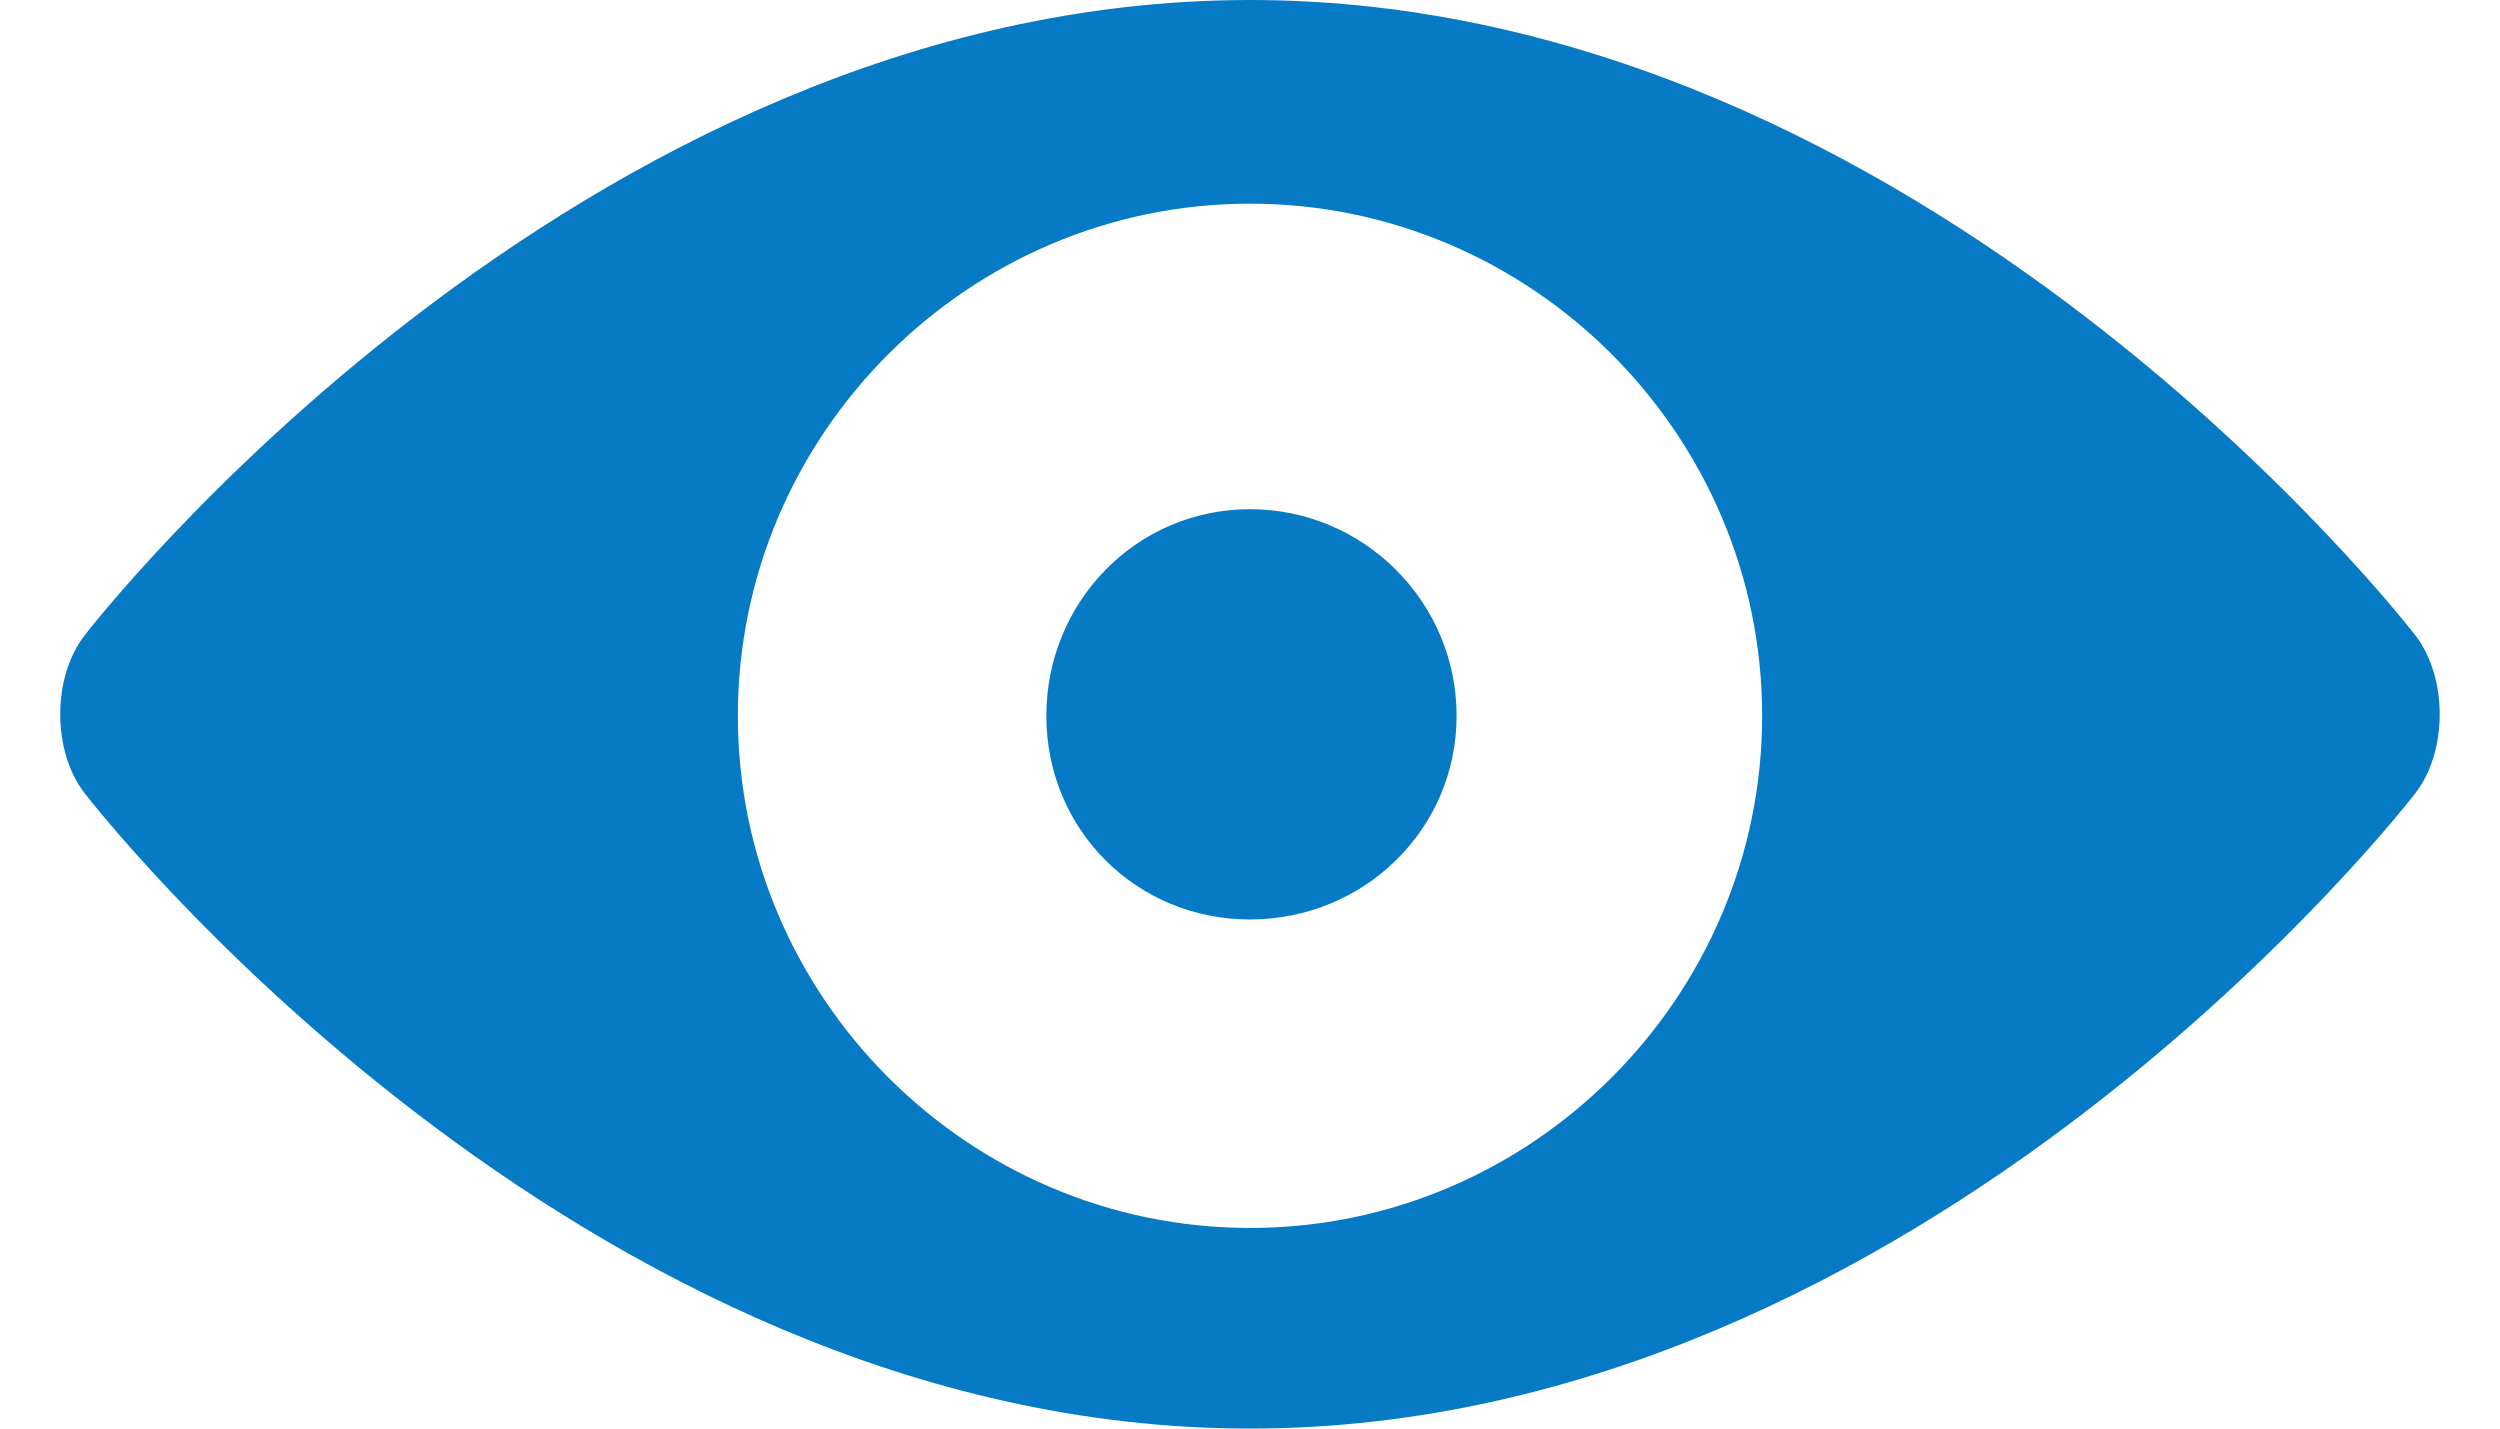 <svg width="28" height="16" viewBox="0 0 28 16" fill="none" xmlns="http://www.w3.org/2000/svg">
<path d="M14 5.703C15.275 5.703 16.314 6.743 16.314 8.017C16.314 9.291 15.274 10.298 14 10.298C12.726 10.298 11.719 9.291 11.719 8.017C11.719 6.743 12.726 5.703 14 5.703ZM14 0C21.581 0 27.048 7.111 27.048 7.111C27.417 7.581 27.417 8.42 27.048 8.889C27.048 8.889 21.58 16 14 16C6.42 16 0.952 8.889 0.952 8.889C0.582 8.419 0.582 7.58 0.952 7.111C0.952 7.111 6.42 0 14 0ZM14 13.753C17.154 13.753 19.736 11.171 19.736 8.017C19.736 4.864 17.154 2.281 14 2.281C10.846 2.281 8.264 4.864 8.264 8.017C8.264 11.171 10.846 13.753 14 13.753Z" fill="#067AC5"/>
</svg>
